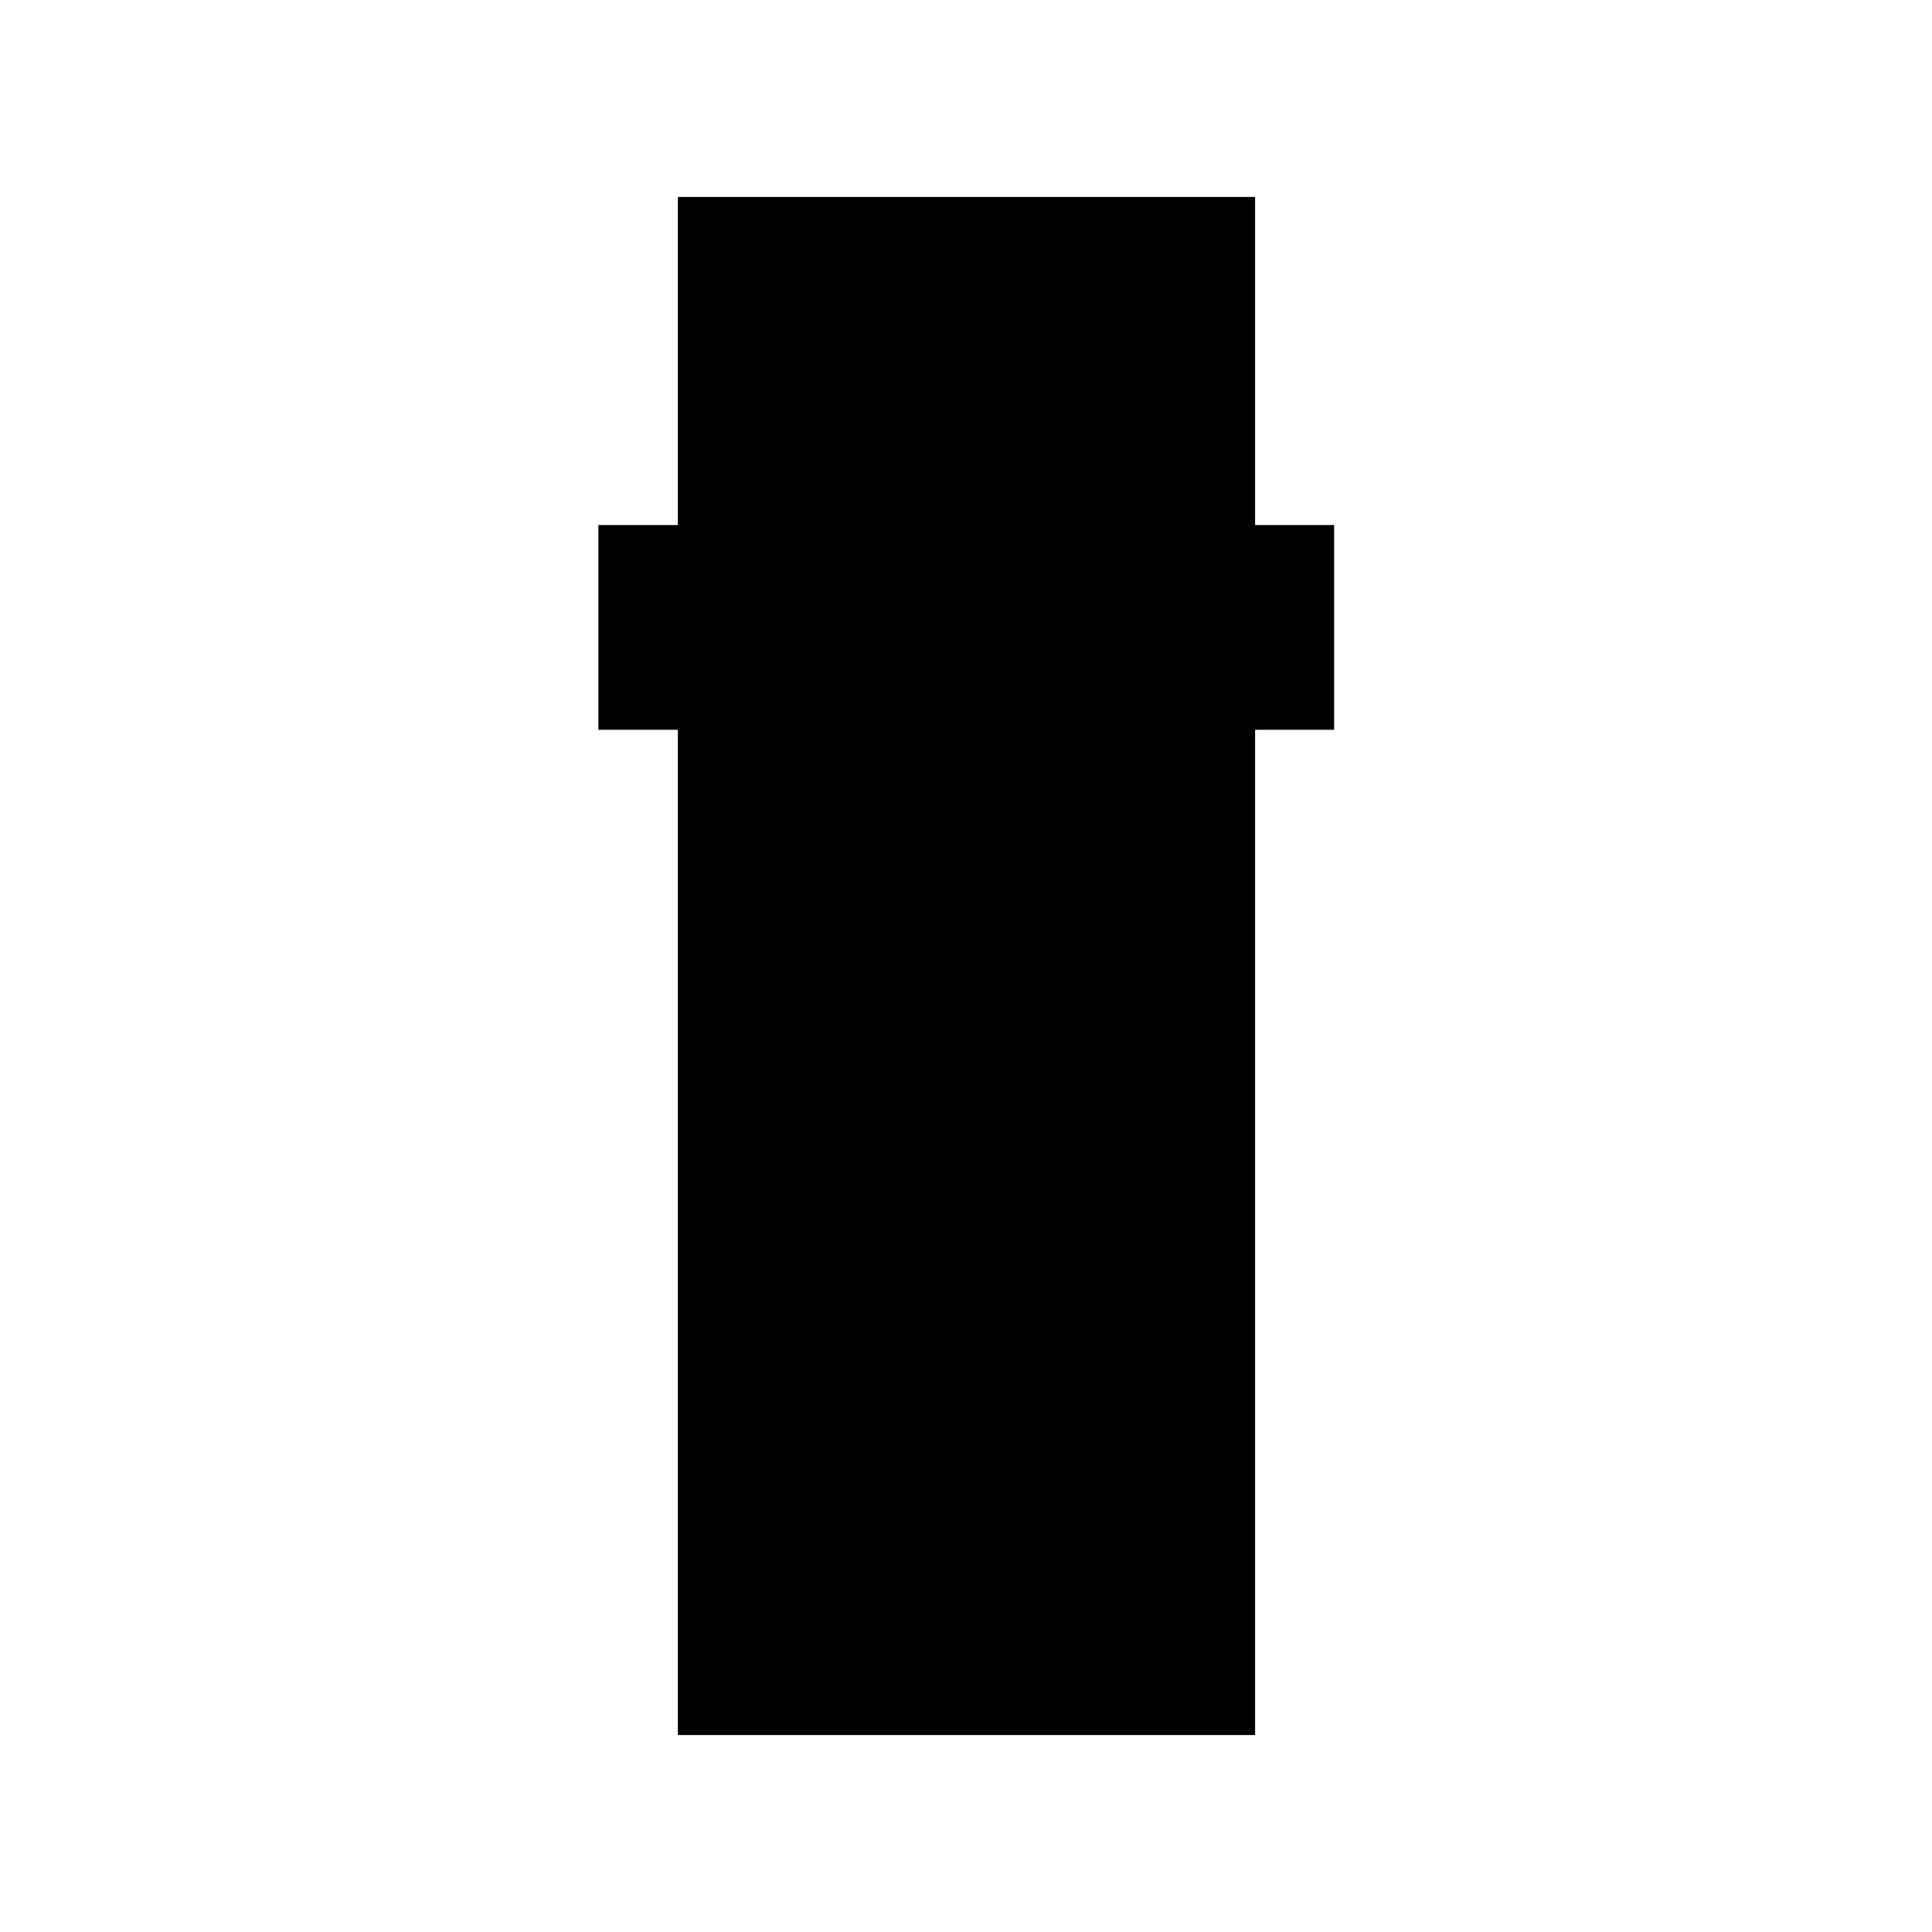 <svg xmlns="http://www.w3.org/2000/svg" height="20" viewBox="0 -960 960 960" width="20"><path d="M336.83-97.87v-499.5h-39.5v-101.74h39.5v-163.02h286.82v163.02h39.26v101.74h-39.26v499.5H336.83Z"/></svg>